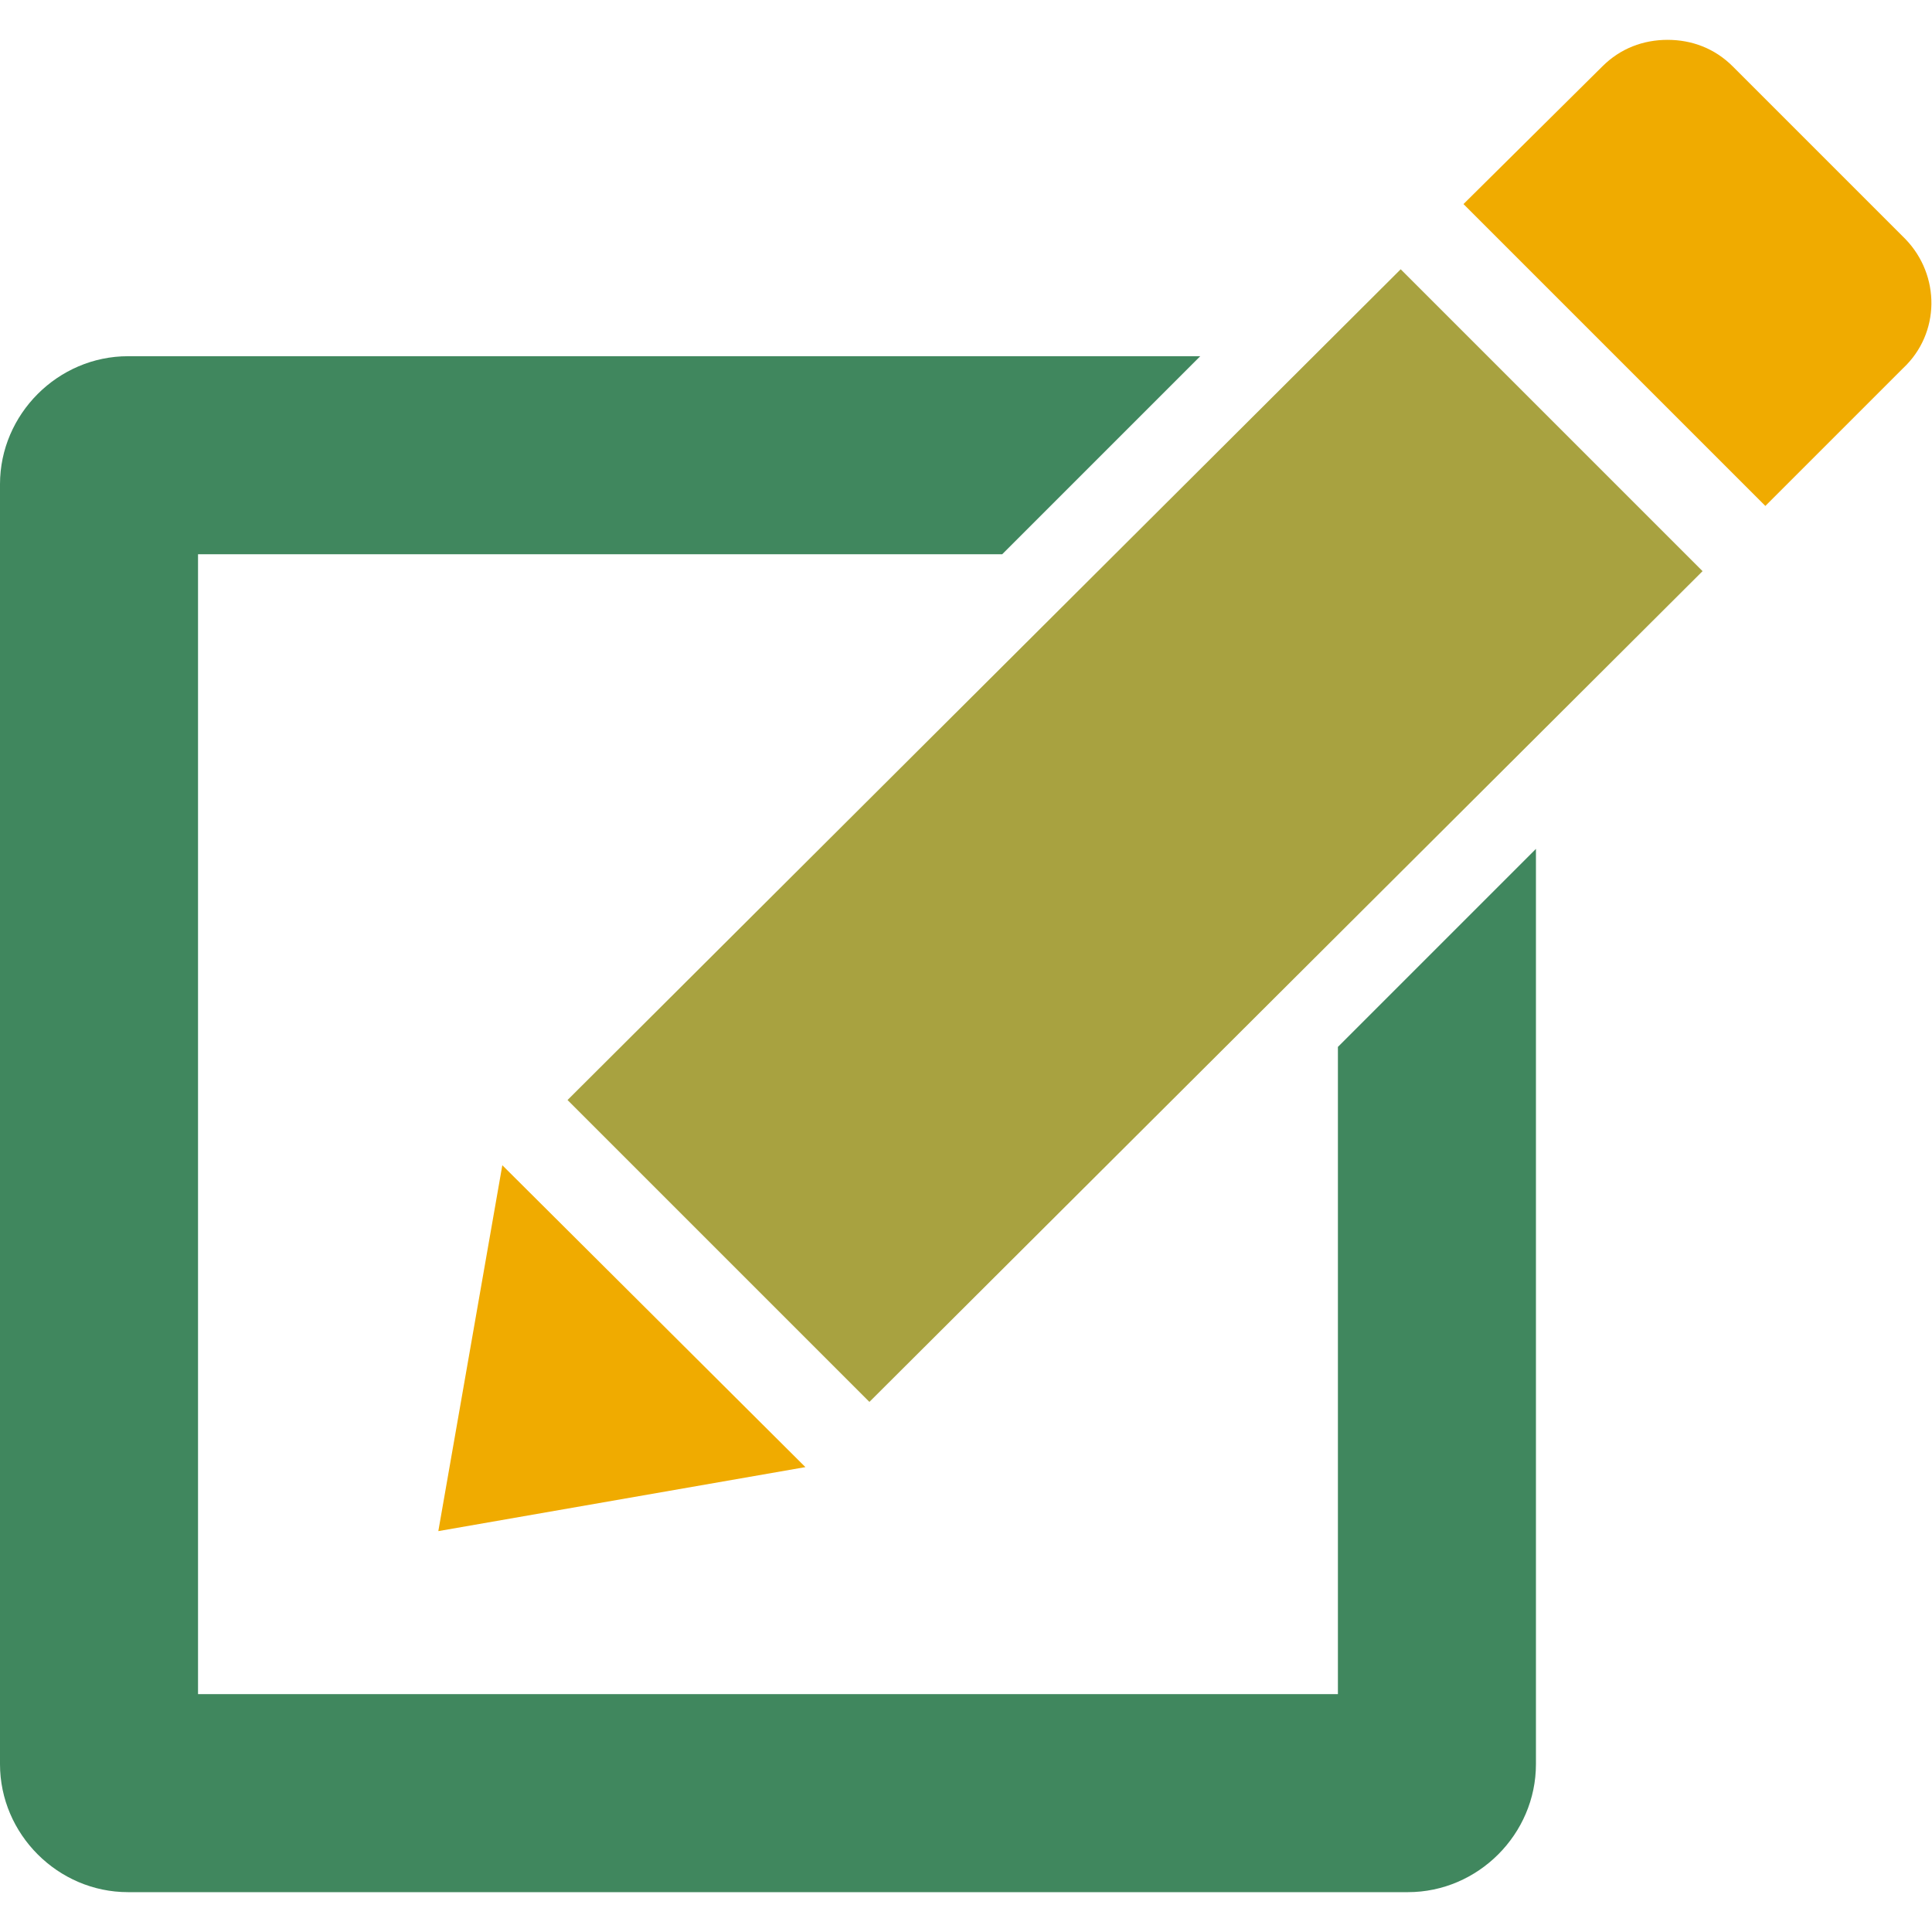 <?xml version="1.0" encoding="utf-8"?>
<!-- Generator: Adobe Illustrator 25.0.0, SVG Export Plug-In . SVG Version: 6.00 Build 0)  -->
<svg version="1.1" id="Layer_1" xmlns="http://www.w3.org/2000/svg" xmlns:xlink="http://www.w3.org/1999/xlink" x="0px" y="0px"
	 viewBox="0 0 16 16" style="enable-background:new 0 0 16 16;" xml:space="preserve">
<style type="text/css">
	.st0{fill:#F0AB00;}
	.st1{fill:#A8A240;}
	.st2{fill:#40875E;}
</style>
<path class="st0" d="M15.78,1.98l-1.43-1.43c-0.15-0.15-0.34-0.22-0.54-0.22c-0.2,0-0.39,0.07-0.54,0.22l-1.15,1.14l2.5,2.5
	l1.14-1.14C16.07,2.76,16.07,2.28,15.78,1.98L15.78,1.98z"/>
<path class="st1" d="M4.7,9.11l2.5,2.5l6.9-6.88l-2.5-2.5L4.7,9.11z"/>
<path class="st0" d="M4.16,9.65l-0.53,3.03l3.04-0.53L4.16,9.65z"/>
<path class="st2" d="M11.08,14.03H1.64V4.59H8.3l1.64-1.64H1.06C0.48,2.95,0,3.43,0,4.01v10.6c0,0.58,0.48,1.06,1.06,1.06h10.6
	c0.58,0,1.06-0.48,1.06-1.06V7.03l-1.64,1.64V14.03z"/>
</svg>
